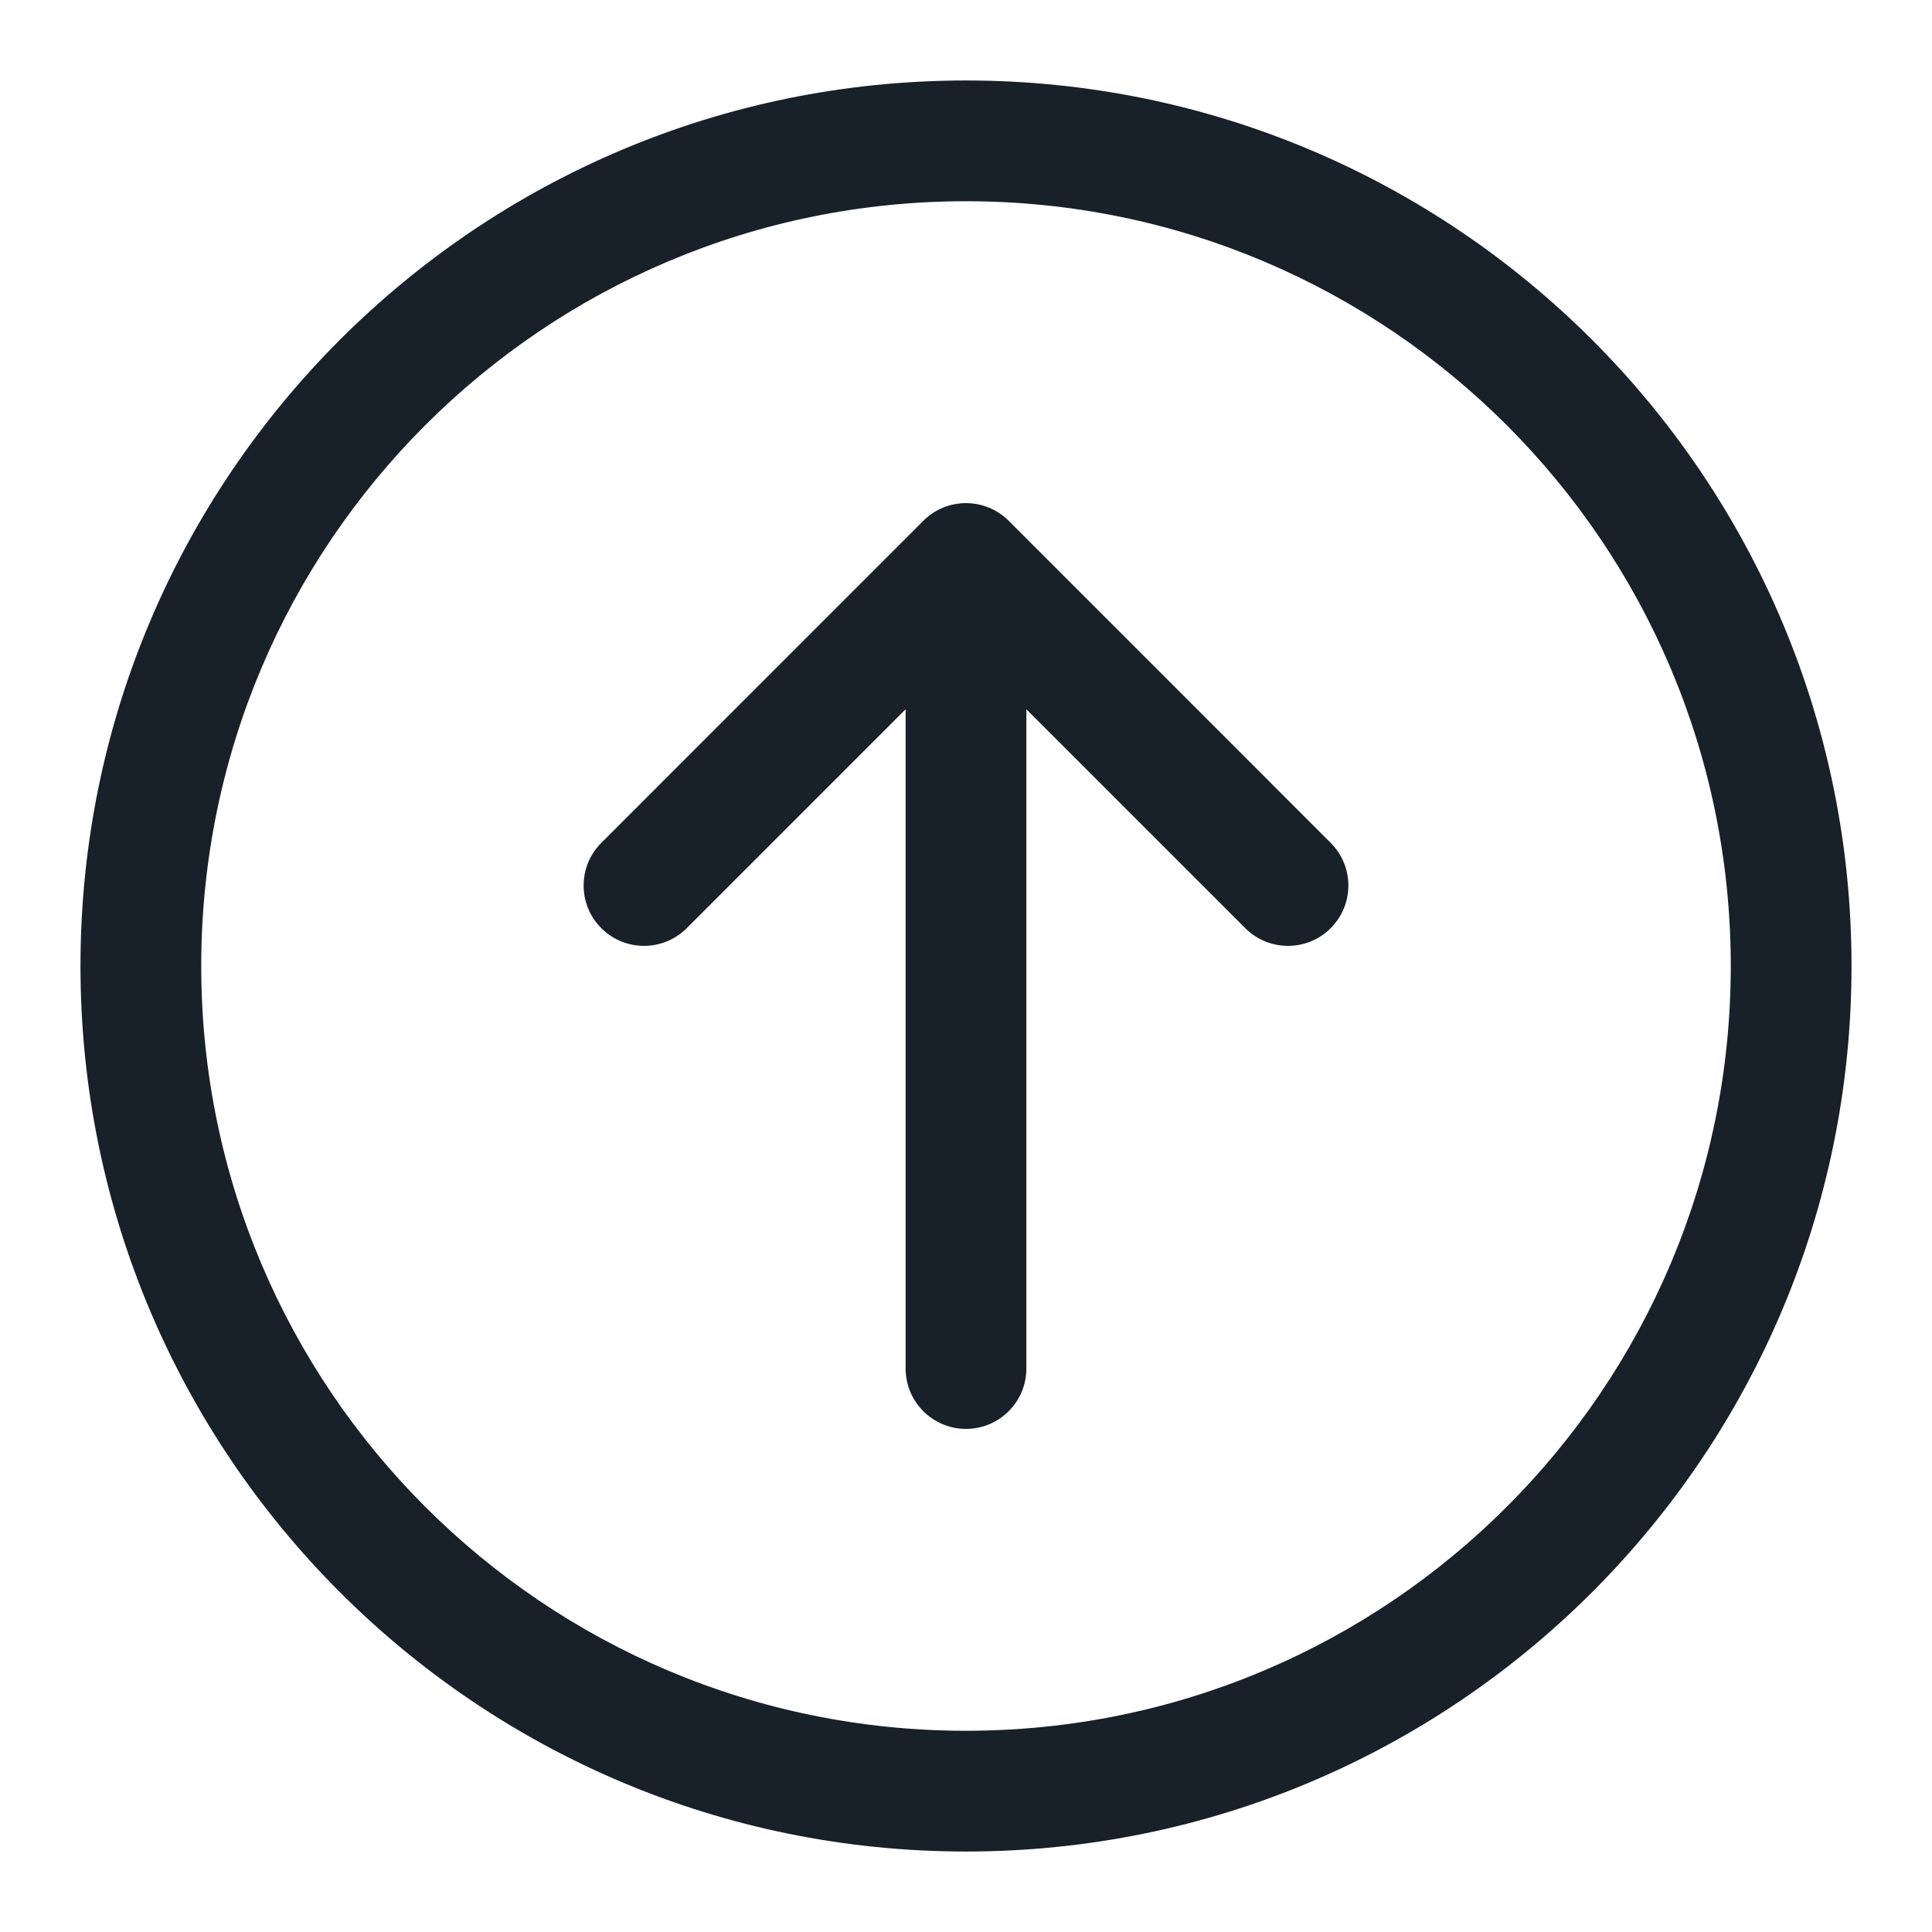 <svg width="32" height="32" viewBox="0 0 32 32" fill="none" xmlns="http://www.w3.org/2000/svg">
<path fill-rule="evenodd" clip-rule="evenodd" d="M28.667 16C28.667 9.004 22.996 3.333 16 3.333C9.004 3.333 3.333 9.004 3.333 16C3.333 22.996 9.004 28.667 16 28.667C22.996 28.667 28.667 22.996 28.667 16ZM30.667 16C30.667 7.9 24.1 1.333 16 1.333C7.9 1.333 1.333 7.9 1.333 16C1.333 24.1 7.9 30.667 16 30.667C24.1 30.667 30.667 24.1 30.667 16Z" fill="#18202A"/>
<path fill-rule="evenodd" clip-rule="evenodd" d="M9.96 15.374C9.569 14.983 9.569 14.35 9.96 13.96L15.293 8.626C15.683 8.236 16.317 8.236 16.707 8.626L22.04 13.96C22.431 14.35 22.431 14.983 22.04 15.374C21.65 15.764 21.017 15.764 20.626 15.374L17 11.748V22.667C17 23.219 16.552 23.667 16 23.667C15.448 23.667 15 23.219 15 22.667V11.748L11.374 15.374C10.983 15.764 10.35 15.764 9.96 15.374Z" fill="#18202A"/>
</svg>
